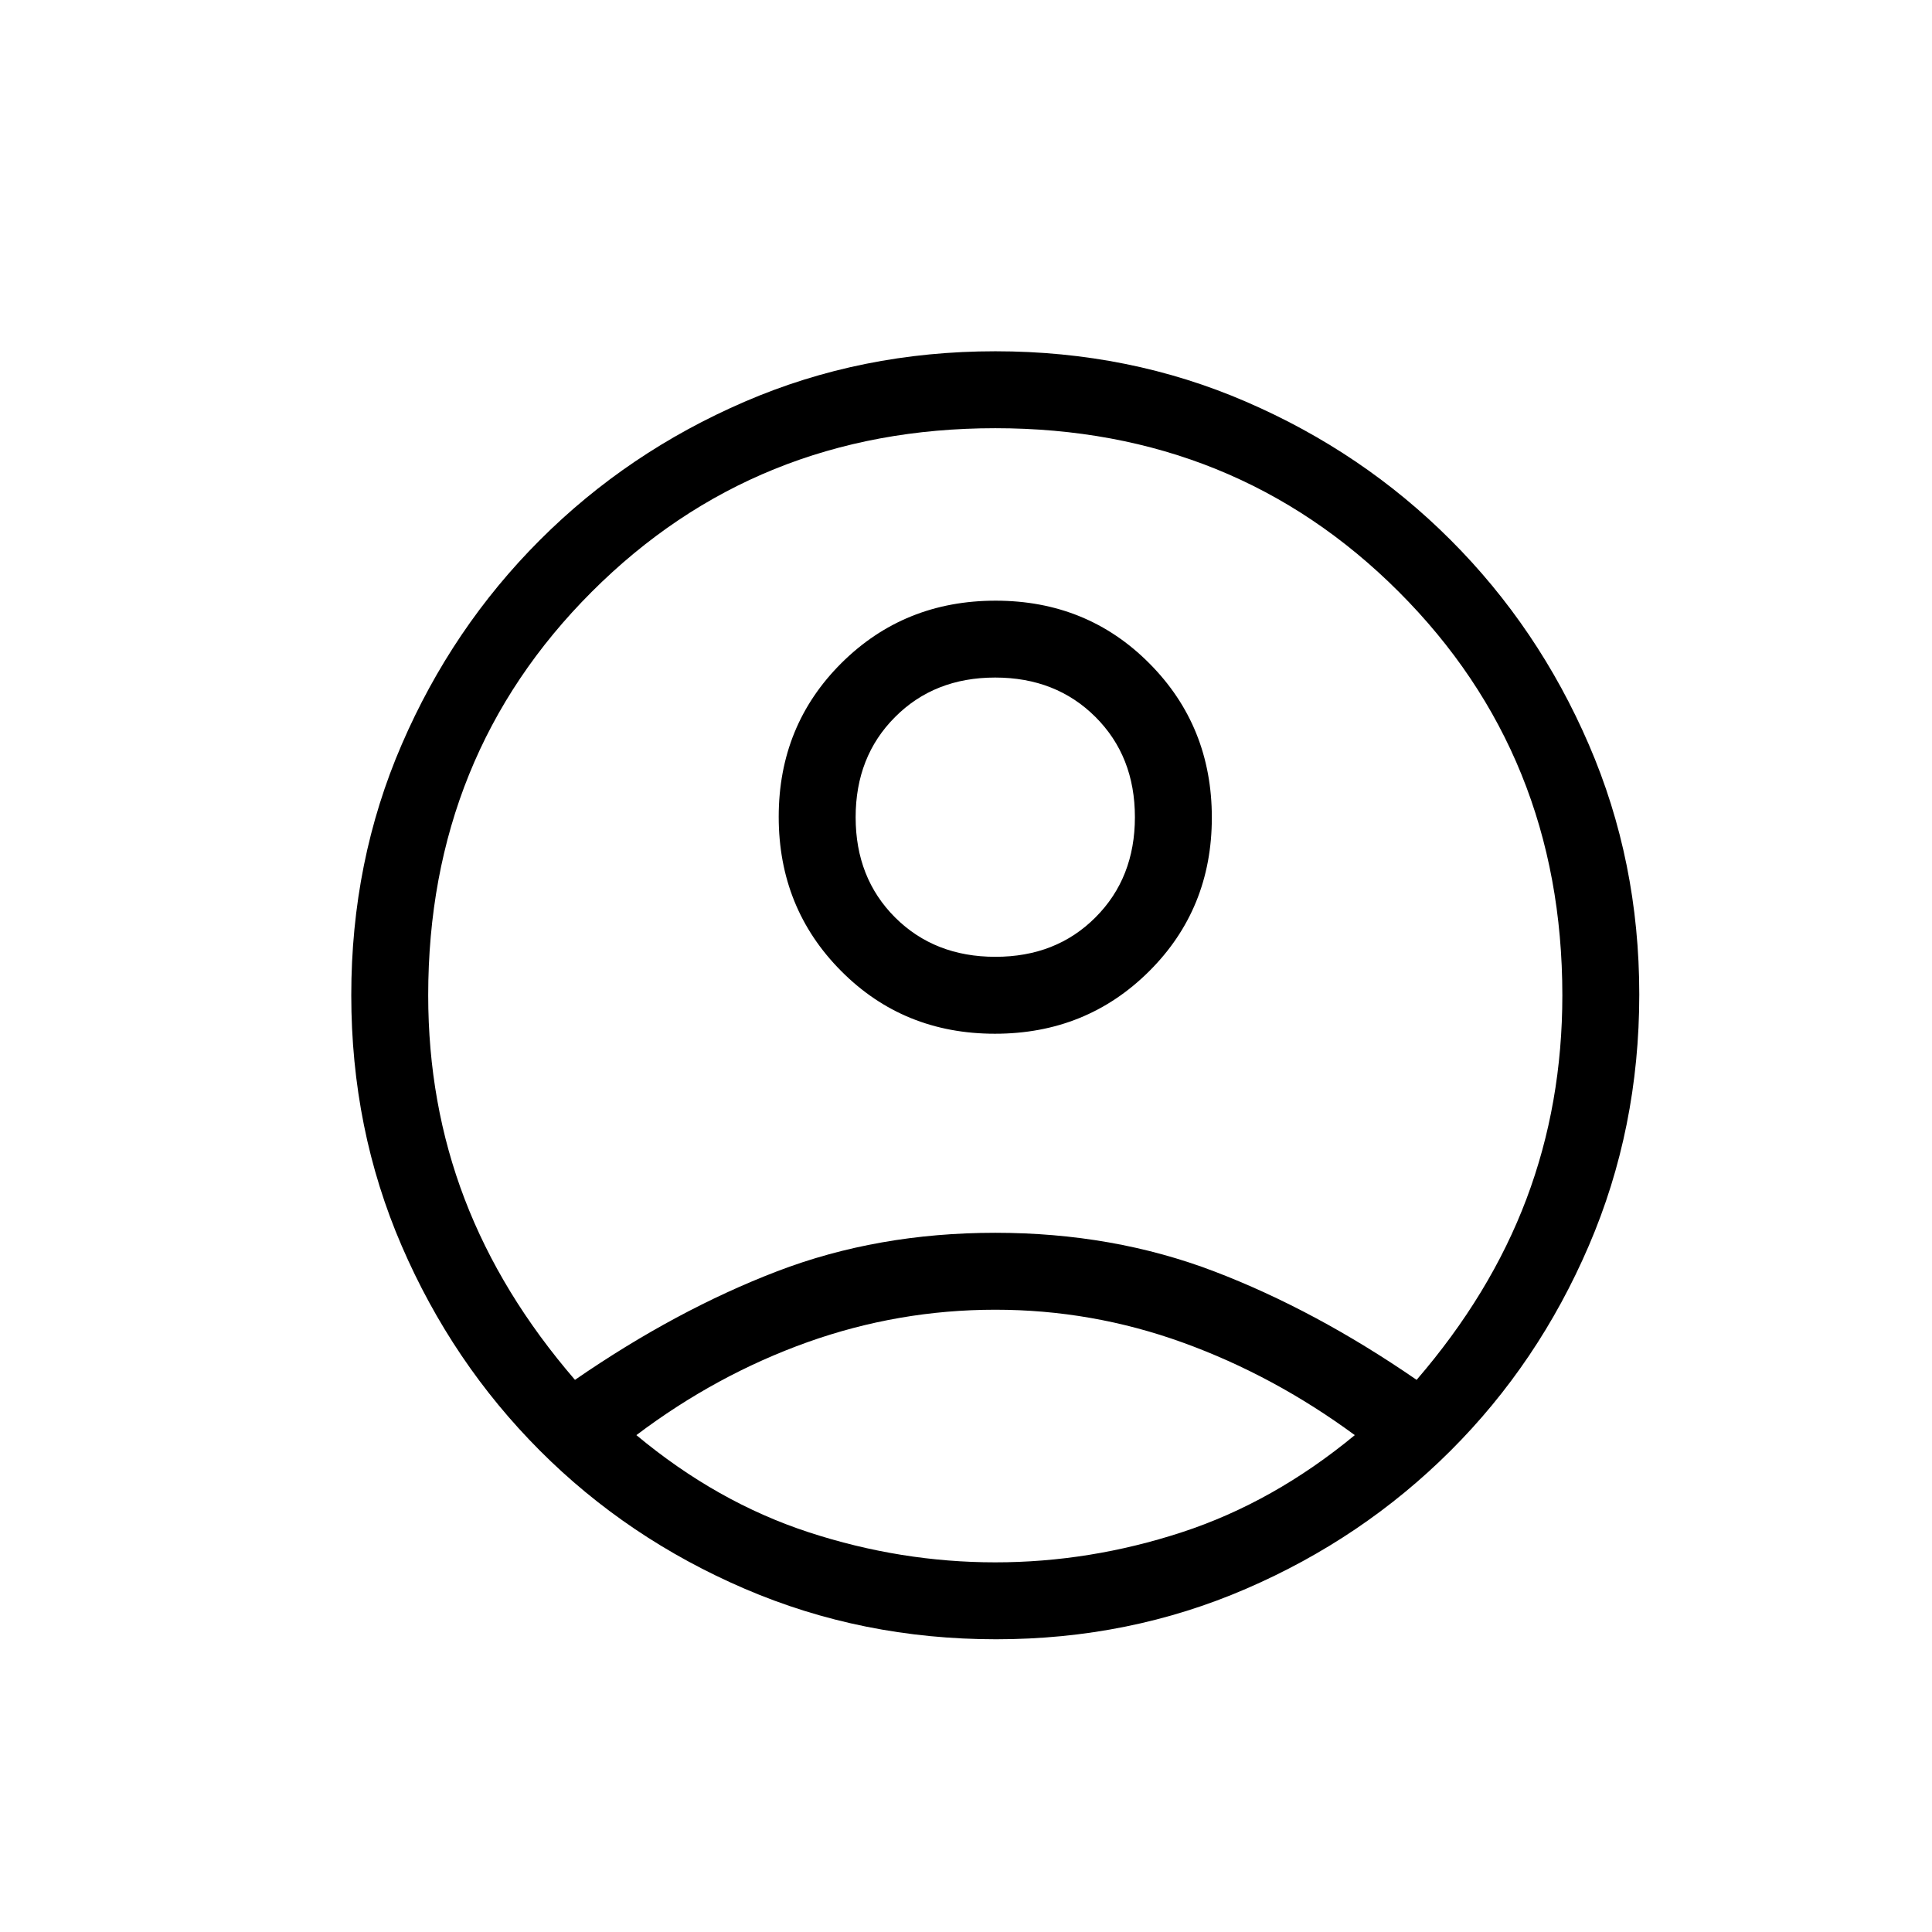 <svg xmlns="http://www.w3.org/2000/svg" width="33" height="33" viewBox="0 0 33 33" fill="none">
    <path
        d="M9.821 23.569C10.977 22.772 12.128 22.154 13.273 21.715C14.417 21.276 15.659 21.057 17 21.057C18.34 21.057 19.586 21.276 20.736 21.715C21.887 22.154 23.04 22.772 24.197 23.569C25.038 22.593 25.664 21.564 26.073 20.479C26.482 19.395 26.686 18.235 26.686 17C26.686 14.269 25.755 11.971 23.892 10.108C22.029 8.245 19.731 7.314 17 7.314C14.269 7.314 11.971 8.245 10.108 10.108C8.245 11.971 7.314 14.269 7.314 17C7.314 18.235 7.521 19.395 7.936 20.479C8.351 21.564 8.979 22.593 9.821 23.569ZM16.994 17.657C15.953 17.657 15.077 17.3 14.367 16.585C13.657 15.871 13.301 14.993 13.301 13.952C13.301 12.911 13.659 12.036 14.373 11.325C15.088 10.615 15.965 10.26 17.006 10.26C18.047 10.26 18.923 10.617 19.633 11.332C20.343 12.046 20.699 12.924 20.699 13.965C20.699 15.005 20.341 15.881 19.627 16.591C18.912 17.302 18.035 17.657 16.994 17.657ZM17.014 28C15.489 28 14.059 27.713 12.722 27.138C11.386 26.564 10.219 25.777 9.221 24.777C8.223 23.777 7.436 22.612 6.862 21.282C6.287 19.952 6 18.524 6 16.998C6 15.472 6.287 14.044 6.862 12.716C7.436 11.387 8.223 10.223 9.223 9.223C10.223 8.223 11.388 7.436 12.718 6.862C14.048 6.287 15.476 6 17.002 6C18.528 6 19.956 6.287 21.284 6.862C22.613 7.436 23.777 8.223 24.777 9.223C25.777 10.223 26.564 11.387 27.138 12.717C27.713 14.046 28 15.469 28 16.986C28 18.511 27.713 19.942 27.138 21.278C26.564 22.614 25.777 23.781 24.777 24.779C23.777 25.777 22.613 26.564 21.283 27.138C19.954 27.713 18.531 28 17.014 28ZM17 26.686C18.076 26.686 19.138 26.515 20.184 26.173C21.231 25.831 22.216 25.277 23.141 24.513C22.216 23.833 21.237 23.306 20.203 22.932C19.169 22.558 18.102 22.371 17 22.371C15.899 22.371 14.829 22.556 13.791 22.926C12.754 23.297 11.78 23.826 10.87 24.513C11.787 25.277 12.769 25.831 13.816 26.173C14.862 26.515 15.924 26.686 17 26.686ZM17.002 16.343C17.694 16.343 18.264 16.119 18.712 15.669C19.161 15.22 19.385 14.649 19.385 13.957C19.385 13.264 19.16 12.694 18.711 12.246C18.262 11.798 17.691 11.573 16.998 11.573C16.306 11.573 15.736 11.798 15.288 12.248C14.839 12.697 14.615 13.268 14.615 13.96C14.615 14.652 14.84 15.222 15.289 15.671C15.739 16.119 16.309 16.343 17.002 16.343Z"
        fill="black" />
</svg>